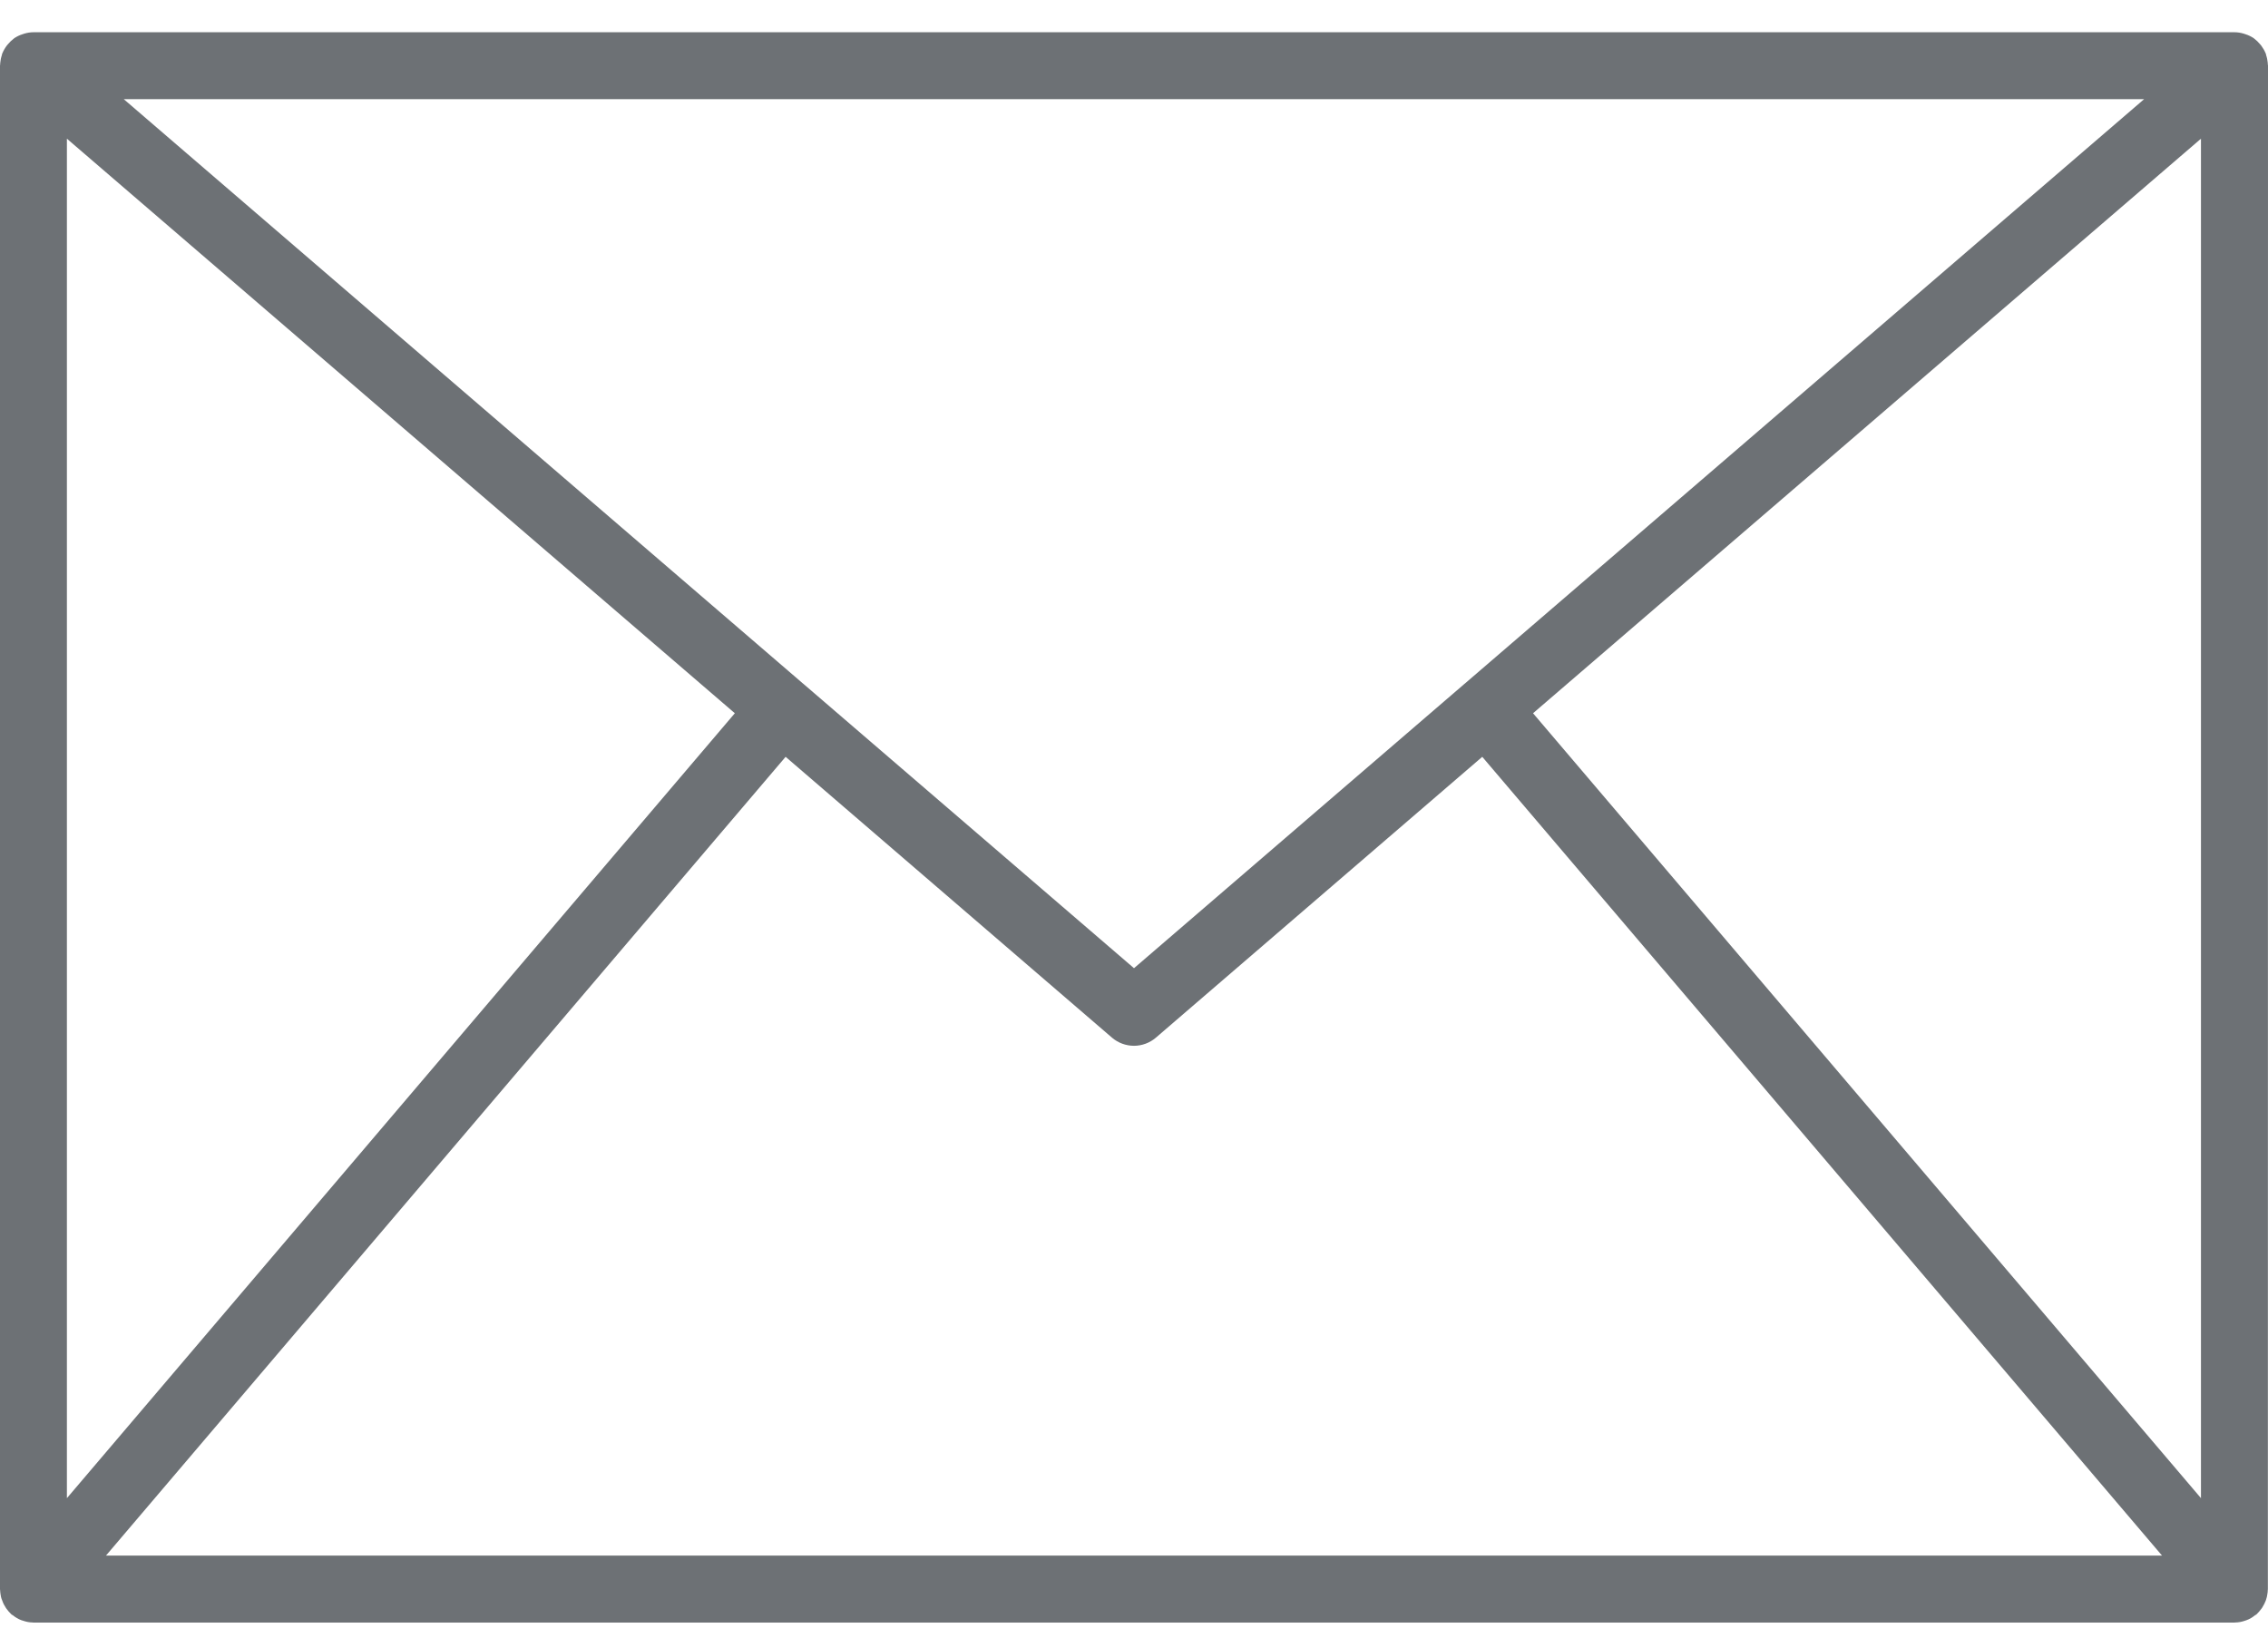 <svg width="18" height="13" viewBox="0 0 18 13" fill="none" xmlns="http://www.w3.org/2000/svg">
<path d="M18 0.521C18 0.518 18 0.516 17.999 0.513C17.998 0.51 17.998 0.504 17.998 0.499C17.996 0.478 17.992 0.457 17.985 0.437C17.984 0.434 17.985 0.431 17.984 0.429C17.982 0.426 17.982 0.426 17.982 0.425C17.973 0.403 17.961 0.382 17.947 0.363C17.944 0.359 17.941 0.355 17.937 0.351C17.923 0.334 17.907 0.319 17.89 0.306C17.888 0.305 17.887 0.303 17.885 0.302C17.865 0.289 17.844 0.279 17.822 0.272C17.817 0.27 17.812 0.268 17.807 0.267C17.783 0.26 17.759 0.256 17.735 0.256H0.265C0.241 0.256 0.217 0.26 0.193 0.267C0.188 0.268 0.183 0.27 0.178 0.272C0.156 0.279 0.135 0.289 0.115 0.302C0.113 0.303 0.112 0.305 0.11 0.306C0.093 0.319 0.077 0.334 0.063 0.351C0.06 0.355 0.056 0.359 0.053 0.363C0.039 0.382 0.027 0.403 0.018 0.425C0.018 0.426 0.017 0.427 0.016 0.429C0.016 0.43 0.016 0.434 0.015 0.437C0.008 0.457 0.004 0.478 0.002 0.499C0.002 0.504 0.001 0.508 0.001 0.513C0.001 0.518 0 0.518 0 0.521V12.615C0 12.618 0.001 12.622 0.001 12.625C0.002 12.635 0.002 12.644 0.004 12.654C0.005 12.662 0.006 12.669 0.008 12.677C0.01 12.686 0.013 12.695 0.017 12.704C0.019 12.711 0.022 12.718 0.025 12.725C0.029 12.734 0.034 12.743 0.039 12.751C0.043 12.757 0.046 12.764 0.05 12.769C0.056 12.777 0.063 12.785 0.069 12.793C0.074 12.798 0.079 12.803 0.084 12.809C0.088 12.812 0.09 12.815 0.093 12.818C0.097 12.821 0.099 12.82 0.101 12.822C0.122 12.839 0.145 12.853 0.17 12.862C0.175 12.864 0.181 12.866 0.186 12.867C0.21 12.875 0.235 12.88 0.26 12.88C0.262 12.88 0.264 12.881 0.266 12.881H0.269H17.731H17.734C17.736 12.881 17.738 12.88 17.739 12.88C17.765 12.88 17.79 12.875 17.814 12.867C17.819 12.866 17.824 12.864 17.829 12.862C17.854 12.853 17.877 12.839 17.898 12.822C17.9 12.82 17.903 12.82 17.906 12.818C17.908 12.816 17.911 12.812 17.915 12.809C17.92 12.803 17.925 12.798 17.93 12.793C17.937 12.785 17.943 12.777 17.949 12.769C17.953 12.764 17.957 12.758 17.96 12.751C17.965 12.743 17.97 12.734 17.974 12.725C17.977 12.718 17.98 12.711 17.983 12.704C17.986 12.695 17.989 12.686 17.991 12.677C17.993 12.669 17.994 12.662 17.995 12.654C17.997 12.644 17.998 12.635 17.998 12.625C17.998 12.622 17.999 12.618 17.999 12.615L18 0.521ZM6.235 6.008L8.826 8.238C8.874 8.279 8.936 8.302 9 8.302C9.063 8.302 9.125 8.279 9.173 8.238L11.764 6.008L17.159 12.349H0.841L6.235 6.008ZM0.531 11.893V1.101L5.832 5.662L0.531 11.893ZM12.167 5.662L17.468 1.101V11.893L12.167 5.662ZM17.017 0.787L11.624 5.428C11.623 5.428 11.622 5.429 11.621 5.43C11.62 5.431 11.619 5.432 11.618 5.433L9 7.686L6.381 5.433C6.38 5.432 6.38 5.431 6.378 5.43L6.375 5.428L0.982 0.787H17.017Z" fill="#6D7175"/>
</svg>
